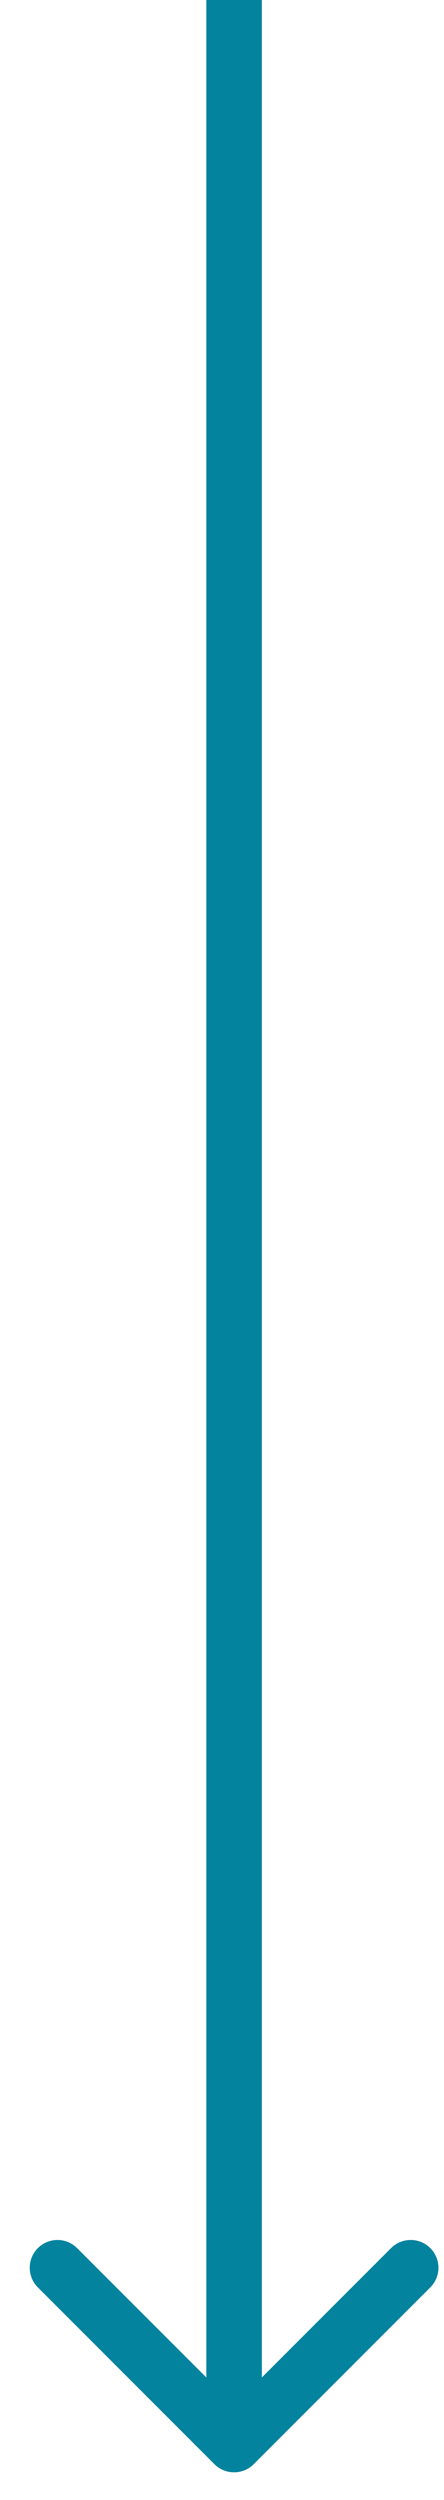 <svg width="8" height="45" viewBox="0 0 8 45" fill="none" xmlns="http://www.w3.org/2000/svg">
<path d="M3.864 44.354C4.059 44.549 4.376 44.549 4.571 44.354L7.753 41.172C7.949 40.976 7.949 40.66 7.753 40.465C7.558 40.269 7.241 40.269 7.046 40.465L4.218 43.293L1.389 40.465C1.194 40.269 0.878 40.269 0.682 40.465C0.487 40.66 0.487 40.976 0.682 41.172L3.864 44.354ZM3.718 0L3.718 44H4.718L4.718 0L3.718 0Z" fill="#03839E"/>
</svg>
